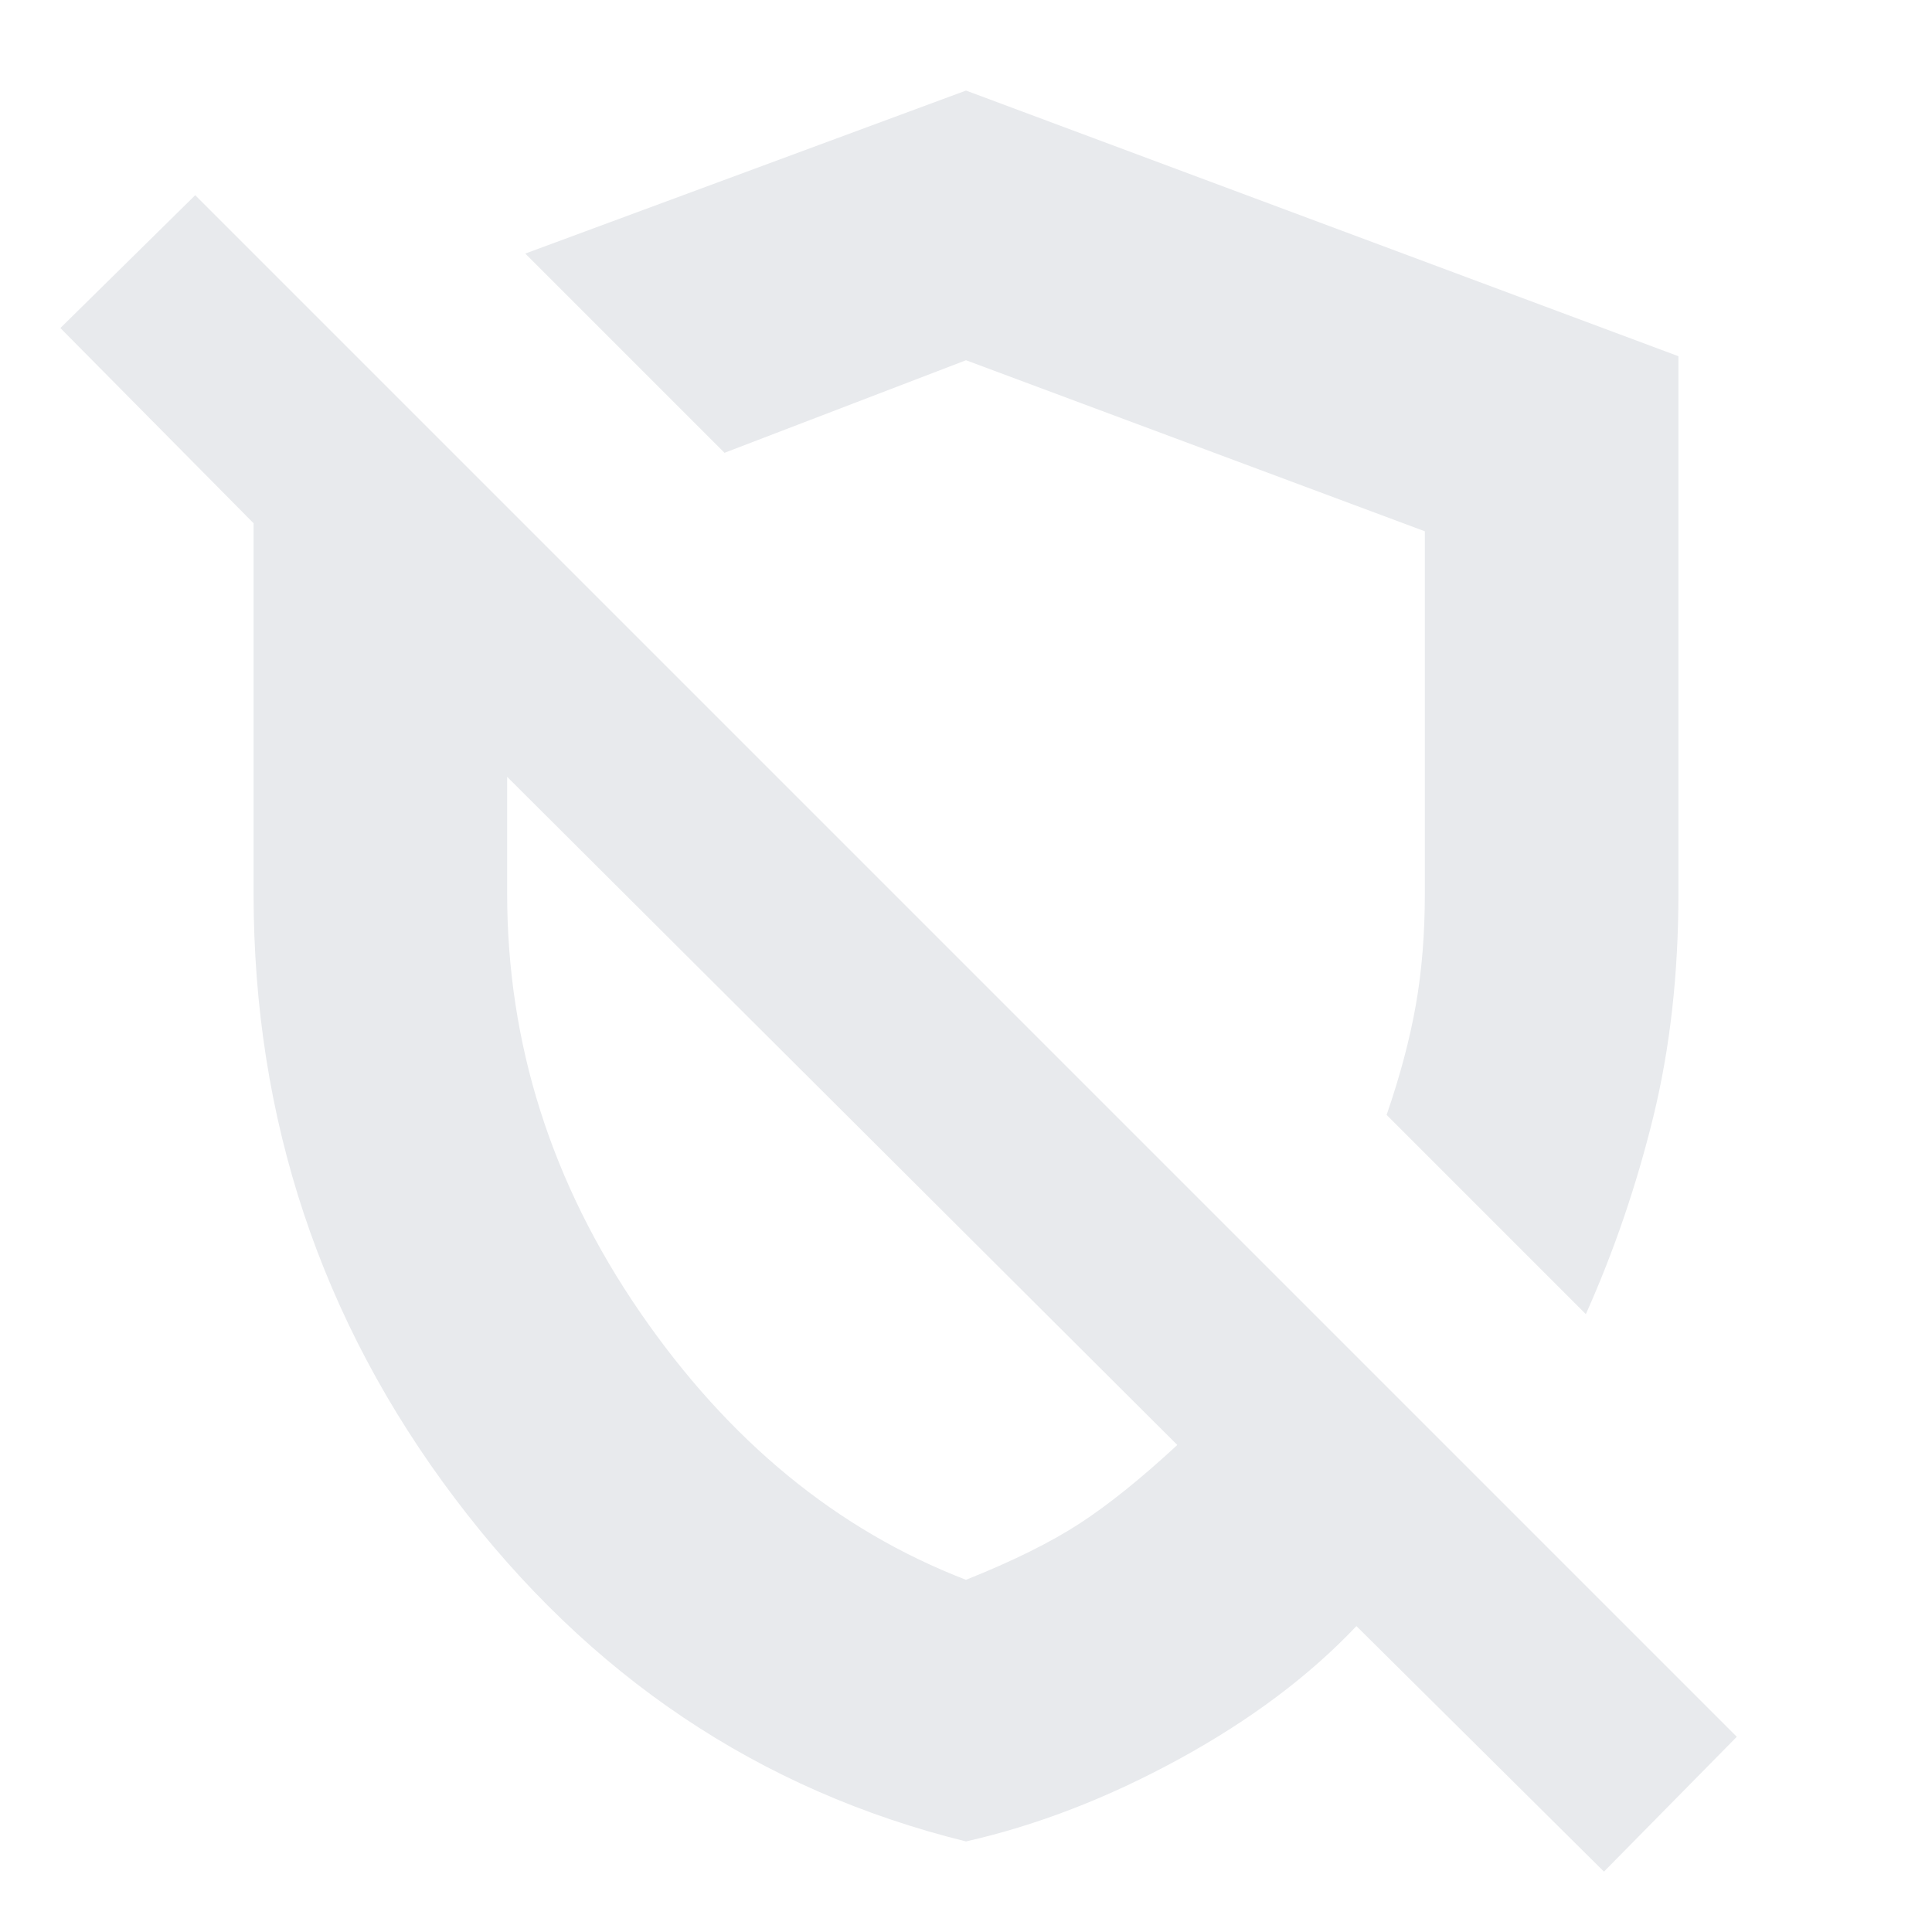 <svg xmlns="http://www.w3.org/2000/svg" height="24px" viewBox="0 -960 960 960" width="24px" fill="#e8eaed"><path d="m788-307-99-99q10-29 14.5-54.5T708-516v-180l-228-85-120 46-99-99 219-81 354 132v267q0 60-12.5 111T788-307Zm9 277L674-152q-35 37-88 66T480-45Q326-83 226-215.5T126-516v-184l-96-97 67-66L863-97l-66 67ZM418-408Zm107-163Zm-45 396q35-14 56.5-28t48.5-39L252-574v58q0 112 66 208t162 133Z"/></svg>